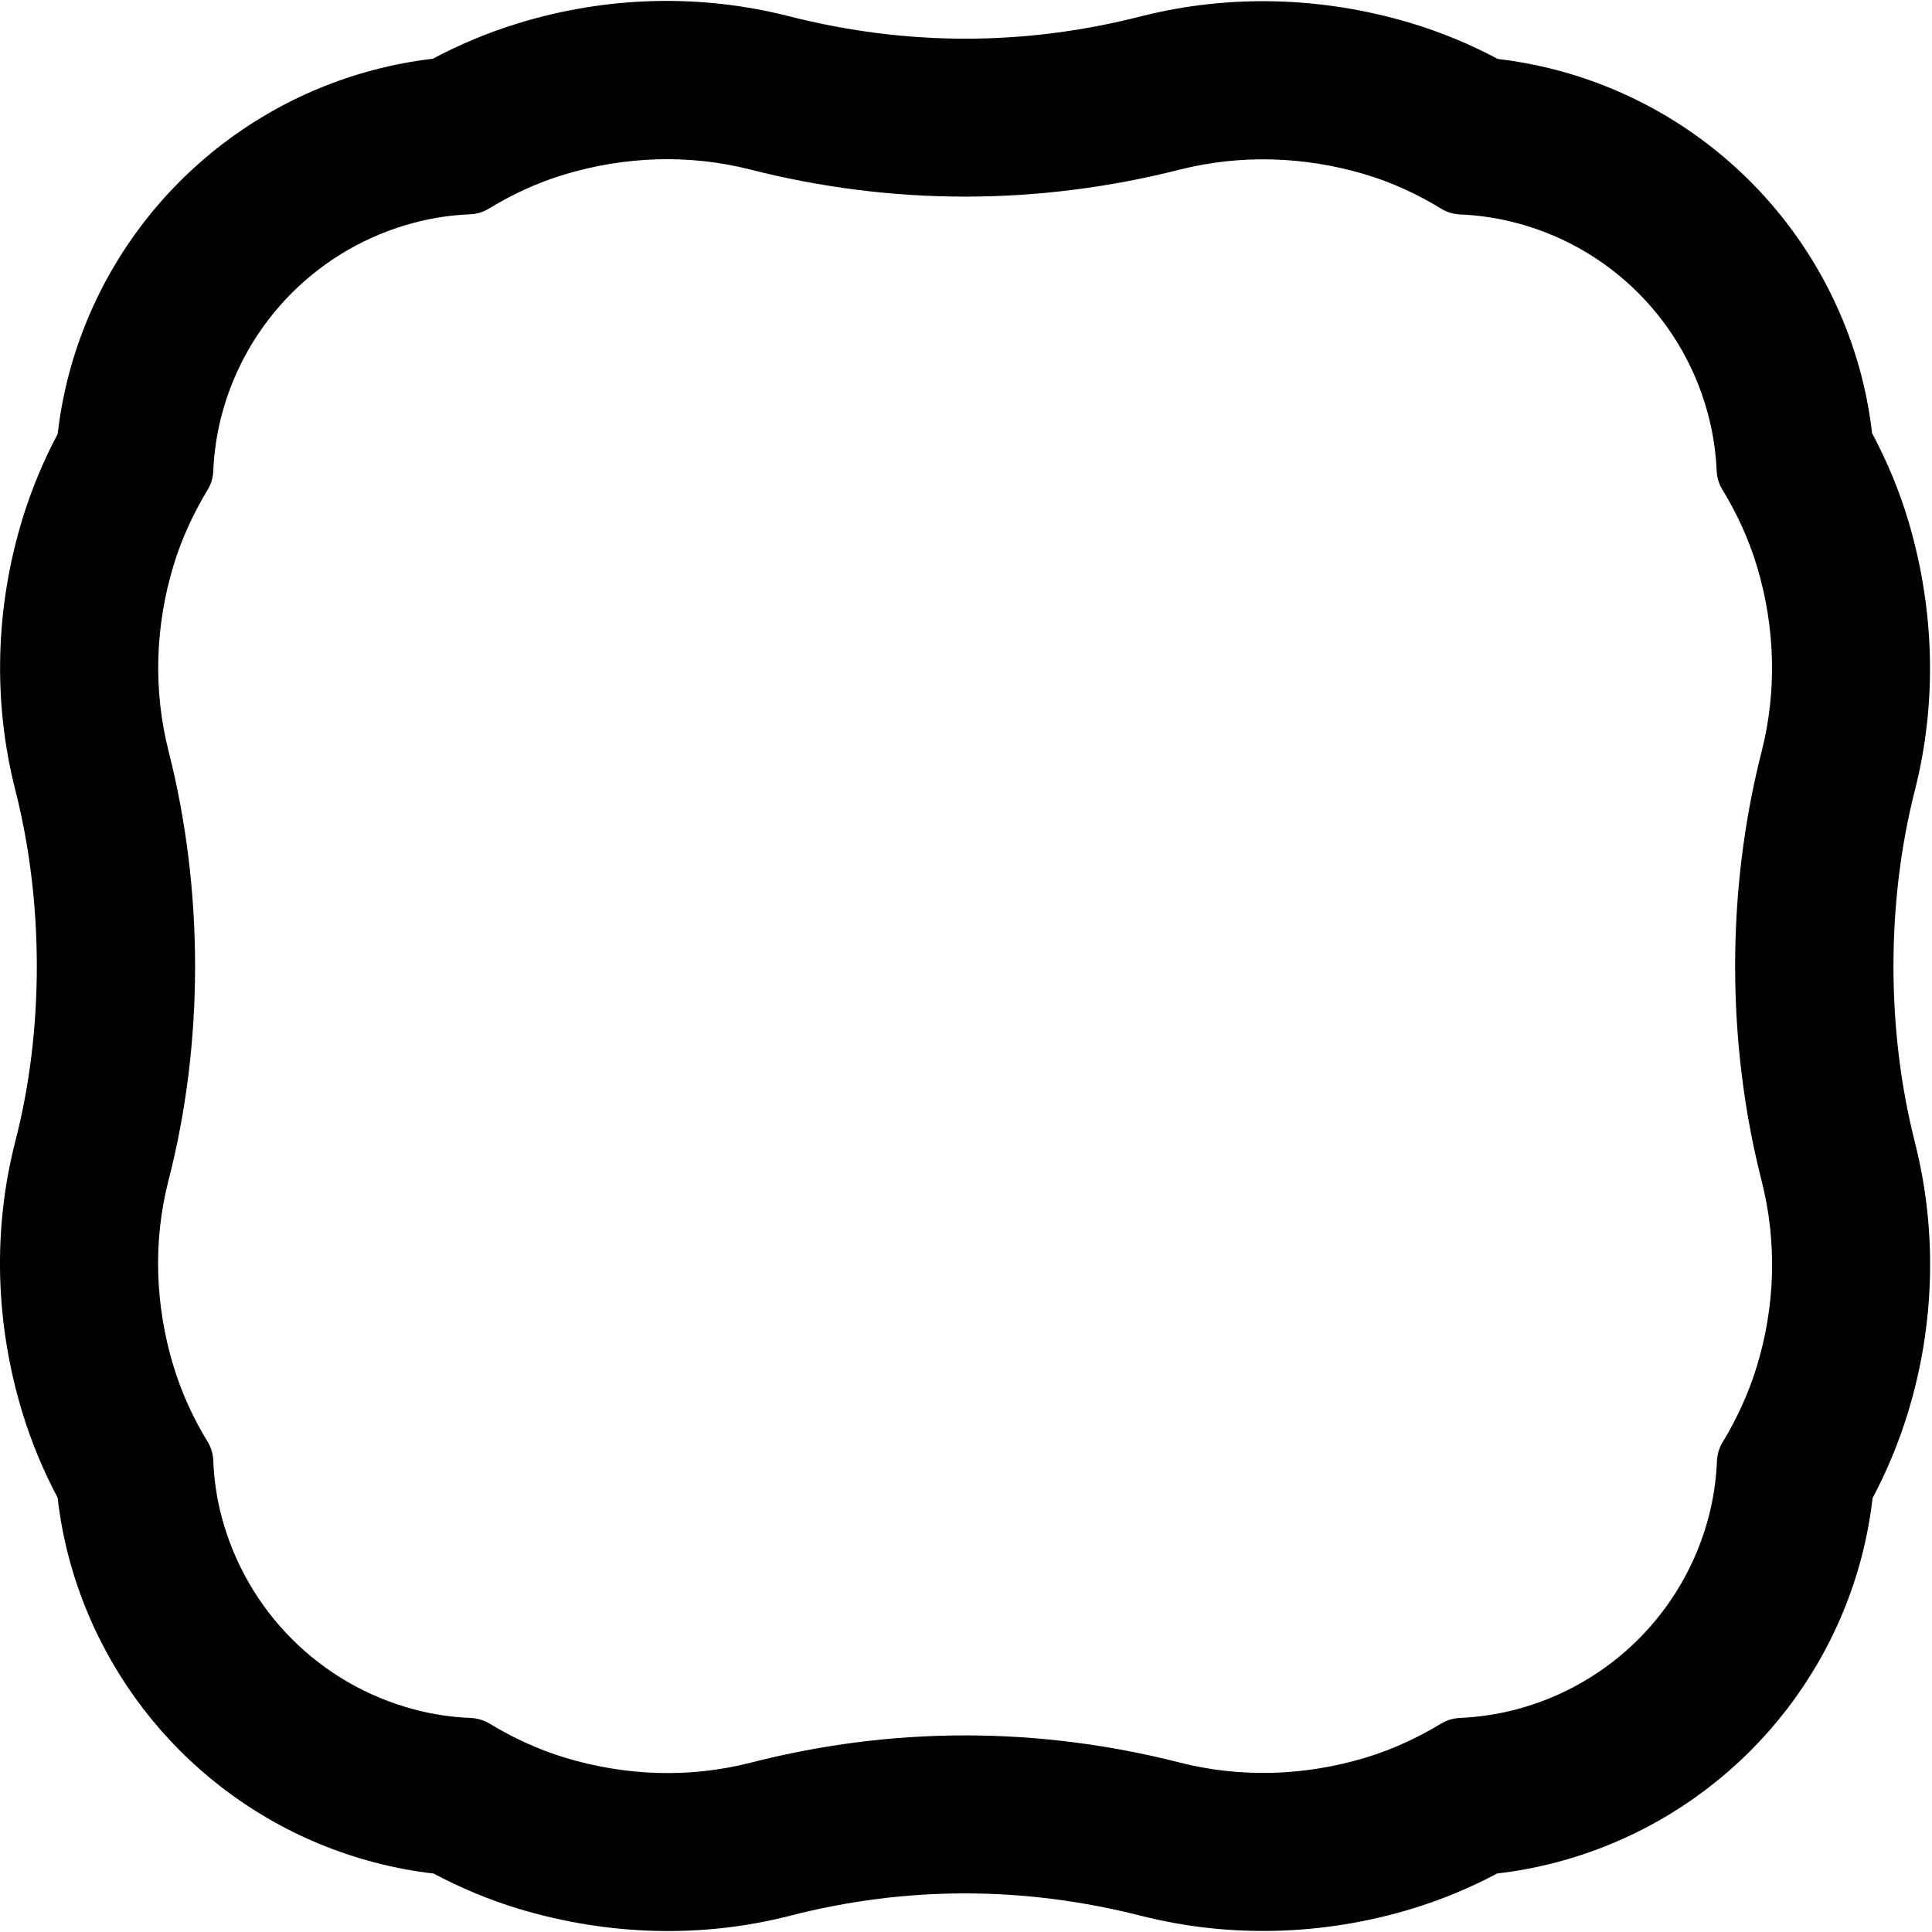 <?xml version="1.0" encoding="UTF-8"?>
<svg xmlns="http://www.w3.org/2000/svg" xmlns:xlink="http://www.w3.org/1999/xlink" width="477pt" height="477pt" viewBox="0 0 477 477" version="1.1">
<g id="surface1">
<path style=" stroke:none;fill-rule:nonzero;fill:rgb(0%,0%,0%);fill-opacity:1;" d="M 472.754 281.922 C 465.73 254.27 465.73 222.812 472.754 195.195 C 478.297 173.461 477.613 150.629 471.312 129.121 C 468.93 120.984 465.746 113.59 462.215 106.973 C 461.746 102.836 461.008 98.68 460.012 94.523 C 450.781 56.312 420.938 26.164 382.316 16.797 C 378.141 15.781 373.945 15.039 369.789 14.551 C 363.191 11.039 355.855 7.918 347.793 5.535 C 326.246 -0.824 303.395 -1.488 281.613 4.055 C 252.75 11.41 223.73 11.371 194.828 4.016 C 172.793 -1.605 149.648 -0.922 127.926 5.75 C 120.238 8.113 113.191 11.137 106.828 14.512 C 101.988 15.078 97.148 15.977 92.348 17.246 C 55.523 26.926 26.656 55.668 16.957 92.609 C 15.707 97.41 14.793 102.27 14.246 107.129 C 10.867 113.512 7.863 120.516 5.539 128.129 C -1.094 149.863 -1.836 173.008 3.785 195.062 C 10.828 222.754 10.887 254.211 3.805 281.703 C -1.855 303.641 -1.113 326.688 5.402 348.348 C 7.746 356.133 10.789 363.297 14.227 369.773 C 14.793 374.711 15.707 379.688 17.035 384.664 C 26.734 421.039 55.168 449.957 92.289 459.773 C 97.227 461.082 102.145 462 107.043 462.566 C 113.445 465.961 120.629 469.062 128.57 471.426 C 150.195 477.844 173.184 478.605 195.062 472.984 C 223.867 465.59 252.809 465.668 281.652 472.984 C 303.629 478.566 326.695 477.863 348.379 471.328 C 356.145 468.984 363.25 465.941 369.652 462.547 C 374.492 462 379.332 461.082 384.133 459.832 C 420.902 450.191 449.844 421.547 459.602 384.449 C 460.867 379.59 461.766 374.711 462.332 369.871 C 465.691 363.508 468.695 356.504 471.035 348.855 C 477.691 327.113 478.355 303.973 472.754 281.922 Z M 433.719 337.449 C 431.621 344.277 428.684 350.496 425.328 356.039 C 424.453 357.438 423.98 359.051 423.906 360.711 C 423.723 365.27 423.066 369.898 421.848 374.523 C 415.699 397.918 397.445 415.984 374.246 422.074 C 369.652 423.273 365.02 423.949 360.477 424.148 C 358.836 424.211 357.23 424.691 355.809 425.543 C 350.23 428.926 343.973 431.895 337.098 433.969 C 322.219 438.461 306.367 439.008 291.285 435.168 C 256.254 426.242 220.418 426.199 185.367 435.188 C 170.34 439.051 154.562 438.484 139.738 434.031 C 132.754 431.938 126.441 428.926 120.898 425.566 C 119.496 424.715 117.891 424.234 116.246 424.148 C 111.617 423.973 106.93 423.297 102.277 422.051 C 78.844 415.855 60.898 397.59 54.754 374.609 C 53.512 369.941 52.84 365.227 52.656 360.621 C 52.602 358.965 52.109 357.328 51.234 355.91 C 47.84 350.344 44.867 344.059 42.773 337.098 C 38.305 322.258 37.738 306.461 41.605 291.426 C 50.395 257.273 50.305 219.629 41.621 185.457 C 37.773 170.336 38.32 154.449 42.863 139.543 C 44.941 132.715 47.879 126.535 51.234 120.973 C 52.109 119.578 52.582 117.961 52.656 116.305 C 52.84 111.742 53.531 107.094 54.719 102.512 C 60.844 79.25 79.008 61.094 102.277 54.984 C 106.855 53.762 111.469 53.105 116.027 52.91 C 117.688 52.844 119.312 52.363 120.715 51.492 C 126.242 48.133 132.441 45.164 139.316 43.09 C 154.234 38.594 170.086 38.004 185.203 41.848 C 220.273 50.77 256.145 50.77 291.215 41.891 C 306.203 38.094 321.926 38.594 336.734 42.961 C 343.848 45.055 350.211 48.086 355.828 51.535 C 357.27 52.41 358.891 52.887 360.551 52.953 C 364.691 53.129 368.902 53.695 373.117 54.723 C 397.465 60.613 416.246 79.621 422.062 103.691 C 423.086 107.902 423.652 112.113 423.836 116.238 C 423.906 117.895 424.379 119.488 425.258 120.906 C 428.723 126.582 431.766 133.02 433.883 140.152 C 438.258 154.93 438.75 170.598 434.938 185.547 C 426.203 219.738 426.223 257.383 434.938 291.555 C 438.789 306.68 438.297 322.543 433.719 337.449 "/>
</g>
</svg>
